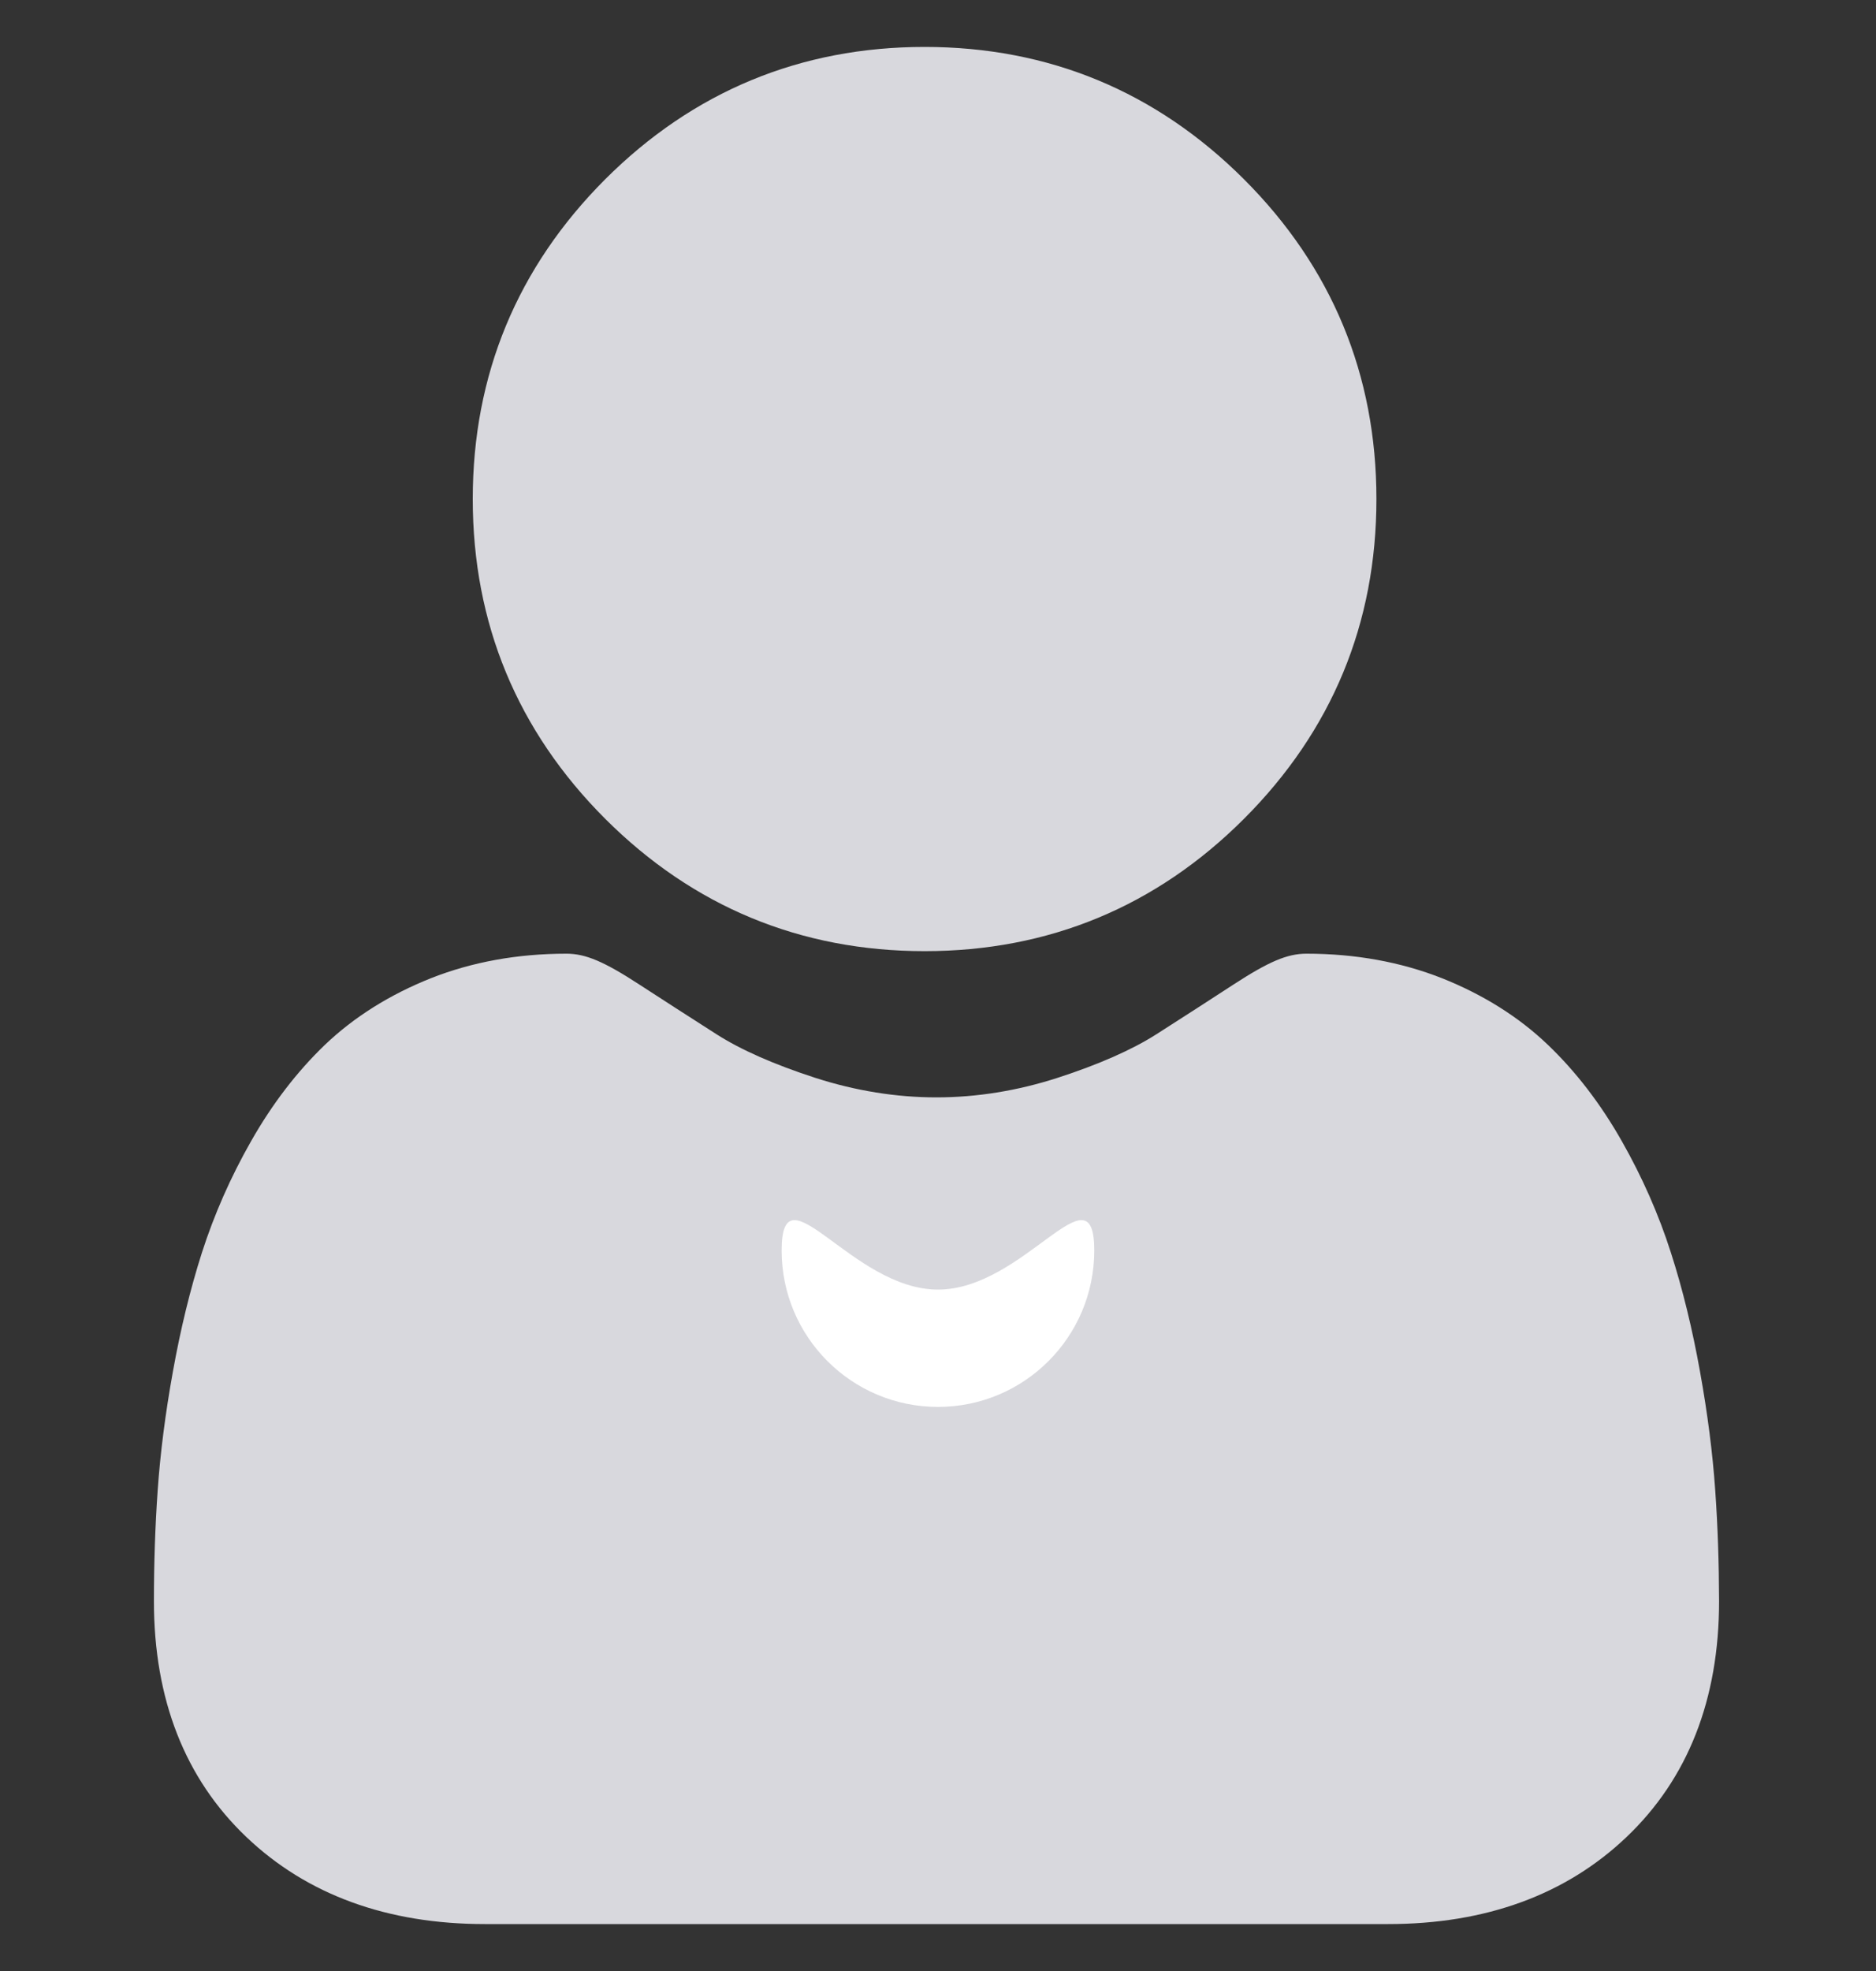 <svg width="20" height="21" viewBox="0 0 20 21" fill="none" xmlns="http://www.w3.org/2000/svg">
<rect x="0" y="0" width="20" height="21" fill="#333333" stroke="none"/>
<g clip-path="url(#clip0_1551_3650)">
<path d="M9.857 10.134C11.181 10.134 12.327 9.659 13.263 8.723C14.2 7.786 14.674 6.641 14.674 5.317C14.674 3.994 14.2 2.848 13.263 1.911C12.326 0.975 11.181 0.5 9.857 0.5C8.534 0.5 7.388 0.975 6.451 1.911C5.515 2.848 5.04 3.993 5.04 5.317C5.04 6.641 5.515 7.787 6.451 8.723C7.388 9.659 8.534 10.134 9.857 10.134Z" fill="#D8D8DD"/>
<path d="M18.286 15.879C18.259 15.489 18.205 15.064 18.124 14.615C18.043 14.163 17.939 13.735 17.813 13.345C17.684 12.941 17.508 12.542 17.291 12.16C17.066 11.763 16.801 11.418 16.503 11.133C16.193 10.836 15.812 10.597 15.372 10.422C14.933 10.249 14.447 10.161 13.928 10.161C13.723 10.161 13.526 10.245 13.145 10.493C12.91 10.646 12.636 10.823 12.329 11.019C12.067 11.186 11.712 11.342 11.274 11.484C10.846 11.622 10.412 11.692 9.983 11.692C9.555 11.692 9.12 11.622 8.692 11.484C8.254 11.342 7.899 11.186 7.638 11.019C7.334 10.825 7.06 10.648 6.821 10.493C6.441 10.245 6.243 10.161 6.039 10.161C5.519 10.161 5.033 10.249 4.595 10.422C4.155 10.597 3.774 10.836 3.463 11.133C3.166 11.418 2.901 11.763 2.676 12.16C2.458 12.542 2.283 12.941 2.153 13.345C2.028 13.736 1.924 14.163 1.843 14.615C1.762 15.063 1.708 15.489 1.681 15.879C1.654 16.262 1.641 16.659 1.641 17.061C1.641 18.105 1.972 18.95 2.627 19.573C3.273 20.188 4.129 20.5 5.169 20.5H14.799C15.839 20.5 16.694 20.188 17.34 19.573C17.995 18.95 18.327 18.105 18.327 17.06C18.326 16.657 18.313 16.26 18.286 15.879Z" fill="#D8D8DD"/>
<path d="M8.333 13.323C8.333 12.403 9.079 13.74 10 13.74C10.92 13.74 11.666 12.403 11.666 13.323C11.666 14.244 10.92 14.99 10 14.99C9.079 14.99 8.333 14.244 8.333 13.323Z" fill="white"/>
</g>
<defs>
<clipPath id="clip0_1551_3650">
<rect width="20" height="20" fill="white" transform="translate(0 0.5)"/>
</clipPath>
</defs>
</svg>
